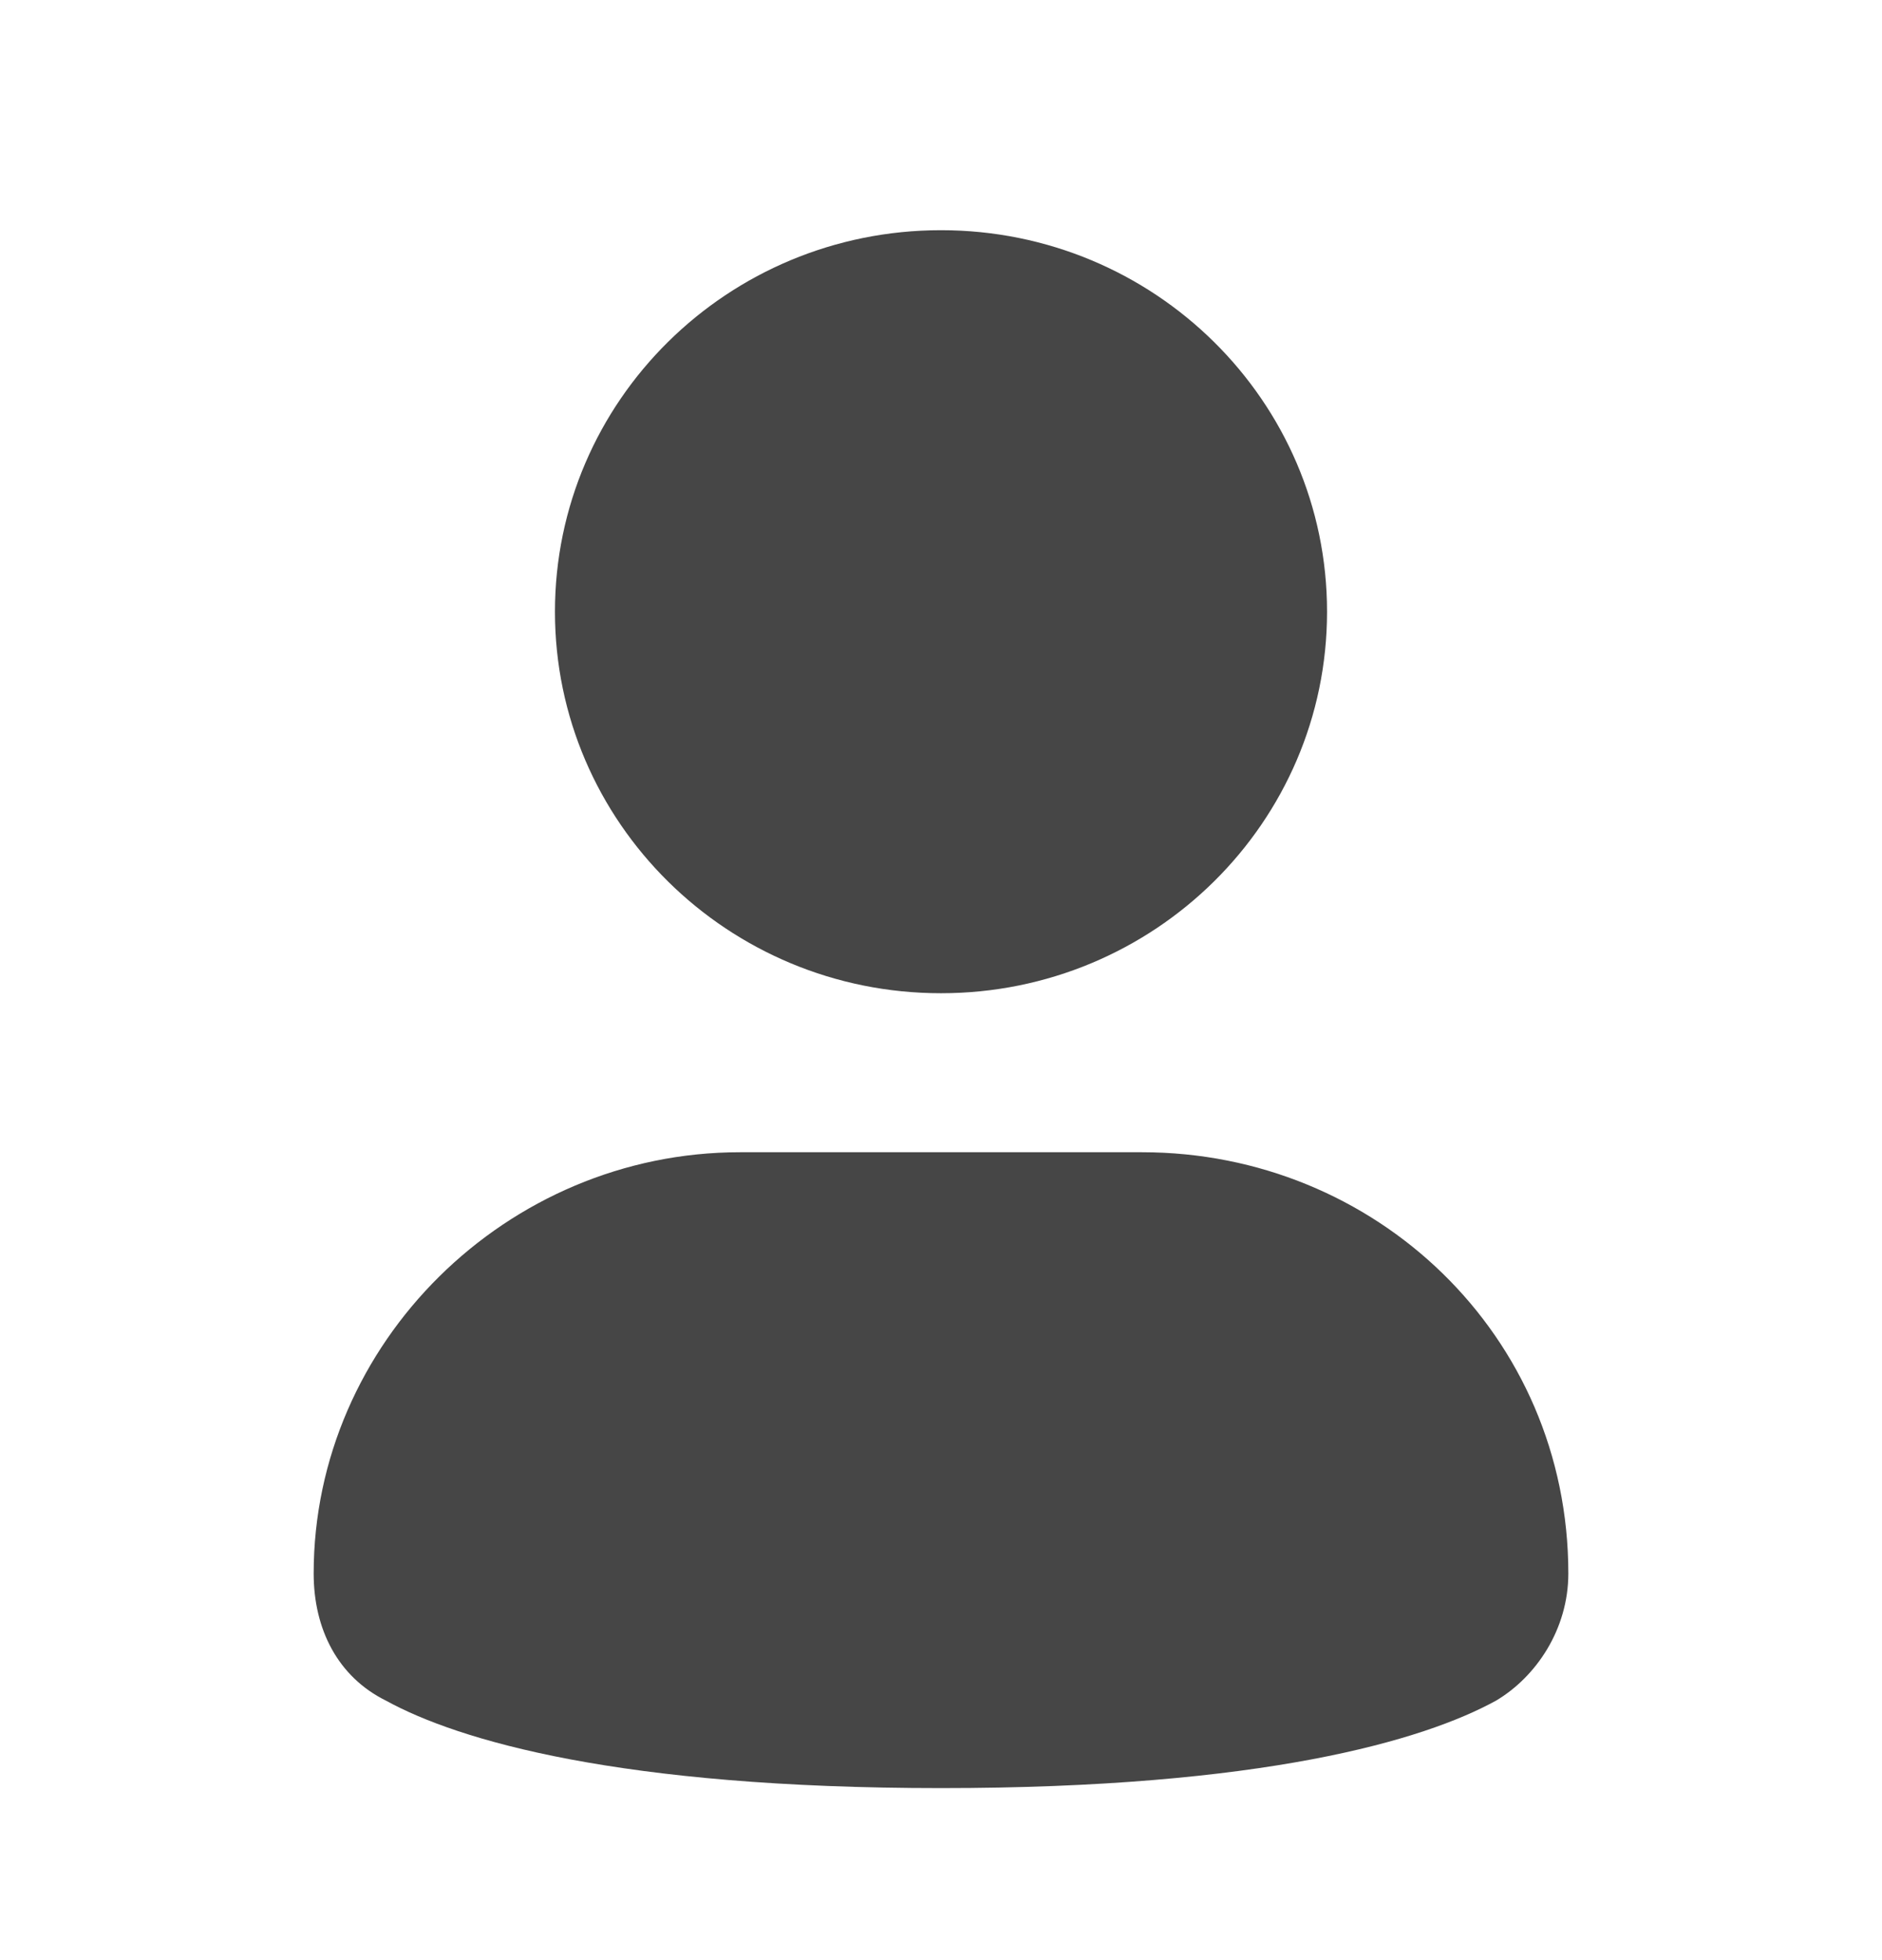 <svg width="24" height="25" viewBox="0 0 24 25" fill="none" xmlns="http://www.w3.org/2000/svg">
<path d="M12 12.668C14.719 12.668 16.923 10.489 16.923 7.802C16.923 5.114 14.719 2.936 12 2.936C9.281 2.936 7.077 5.114 7.077 7.802C7.077 10.489 9.281 12.668 12 12.668Z" fill="#464646"/>
<path d="M14.564 14.696H9.436C6.462 14.696 4 17.129 4 20.069C4 20.779 4.308 21.387 4.923 21.691C5.846 22.198 7.897 22.806 12 22.806C16.103 22.806 18.154 22.198 19.077 21.691C19.59 21.387 20 20.779 20 20.069C20 17.028 17.538 14.696 14.564 14.696Z" fill="#464646"/>
</svg>
